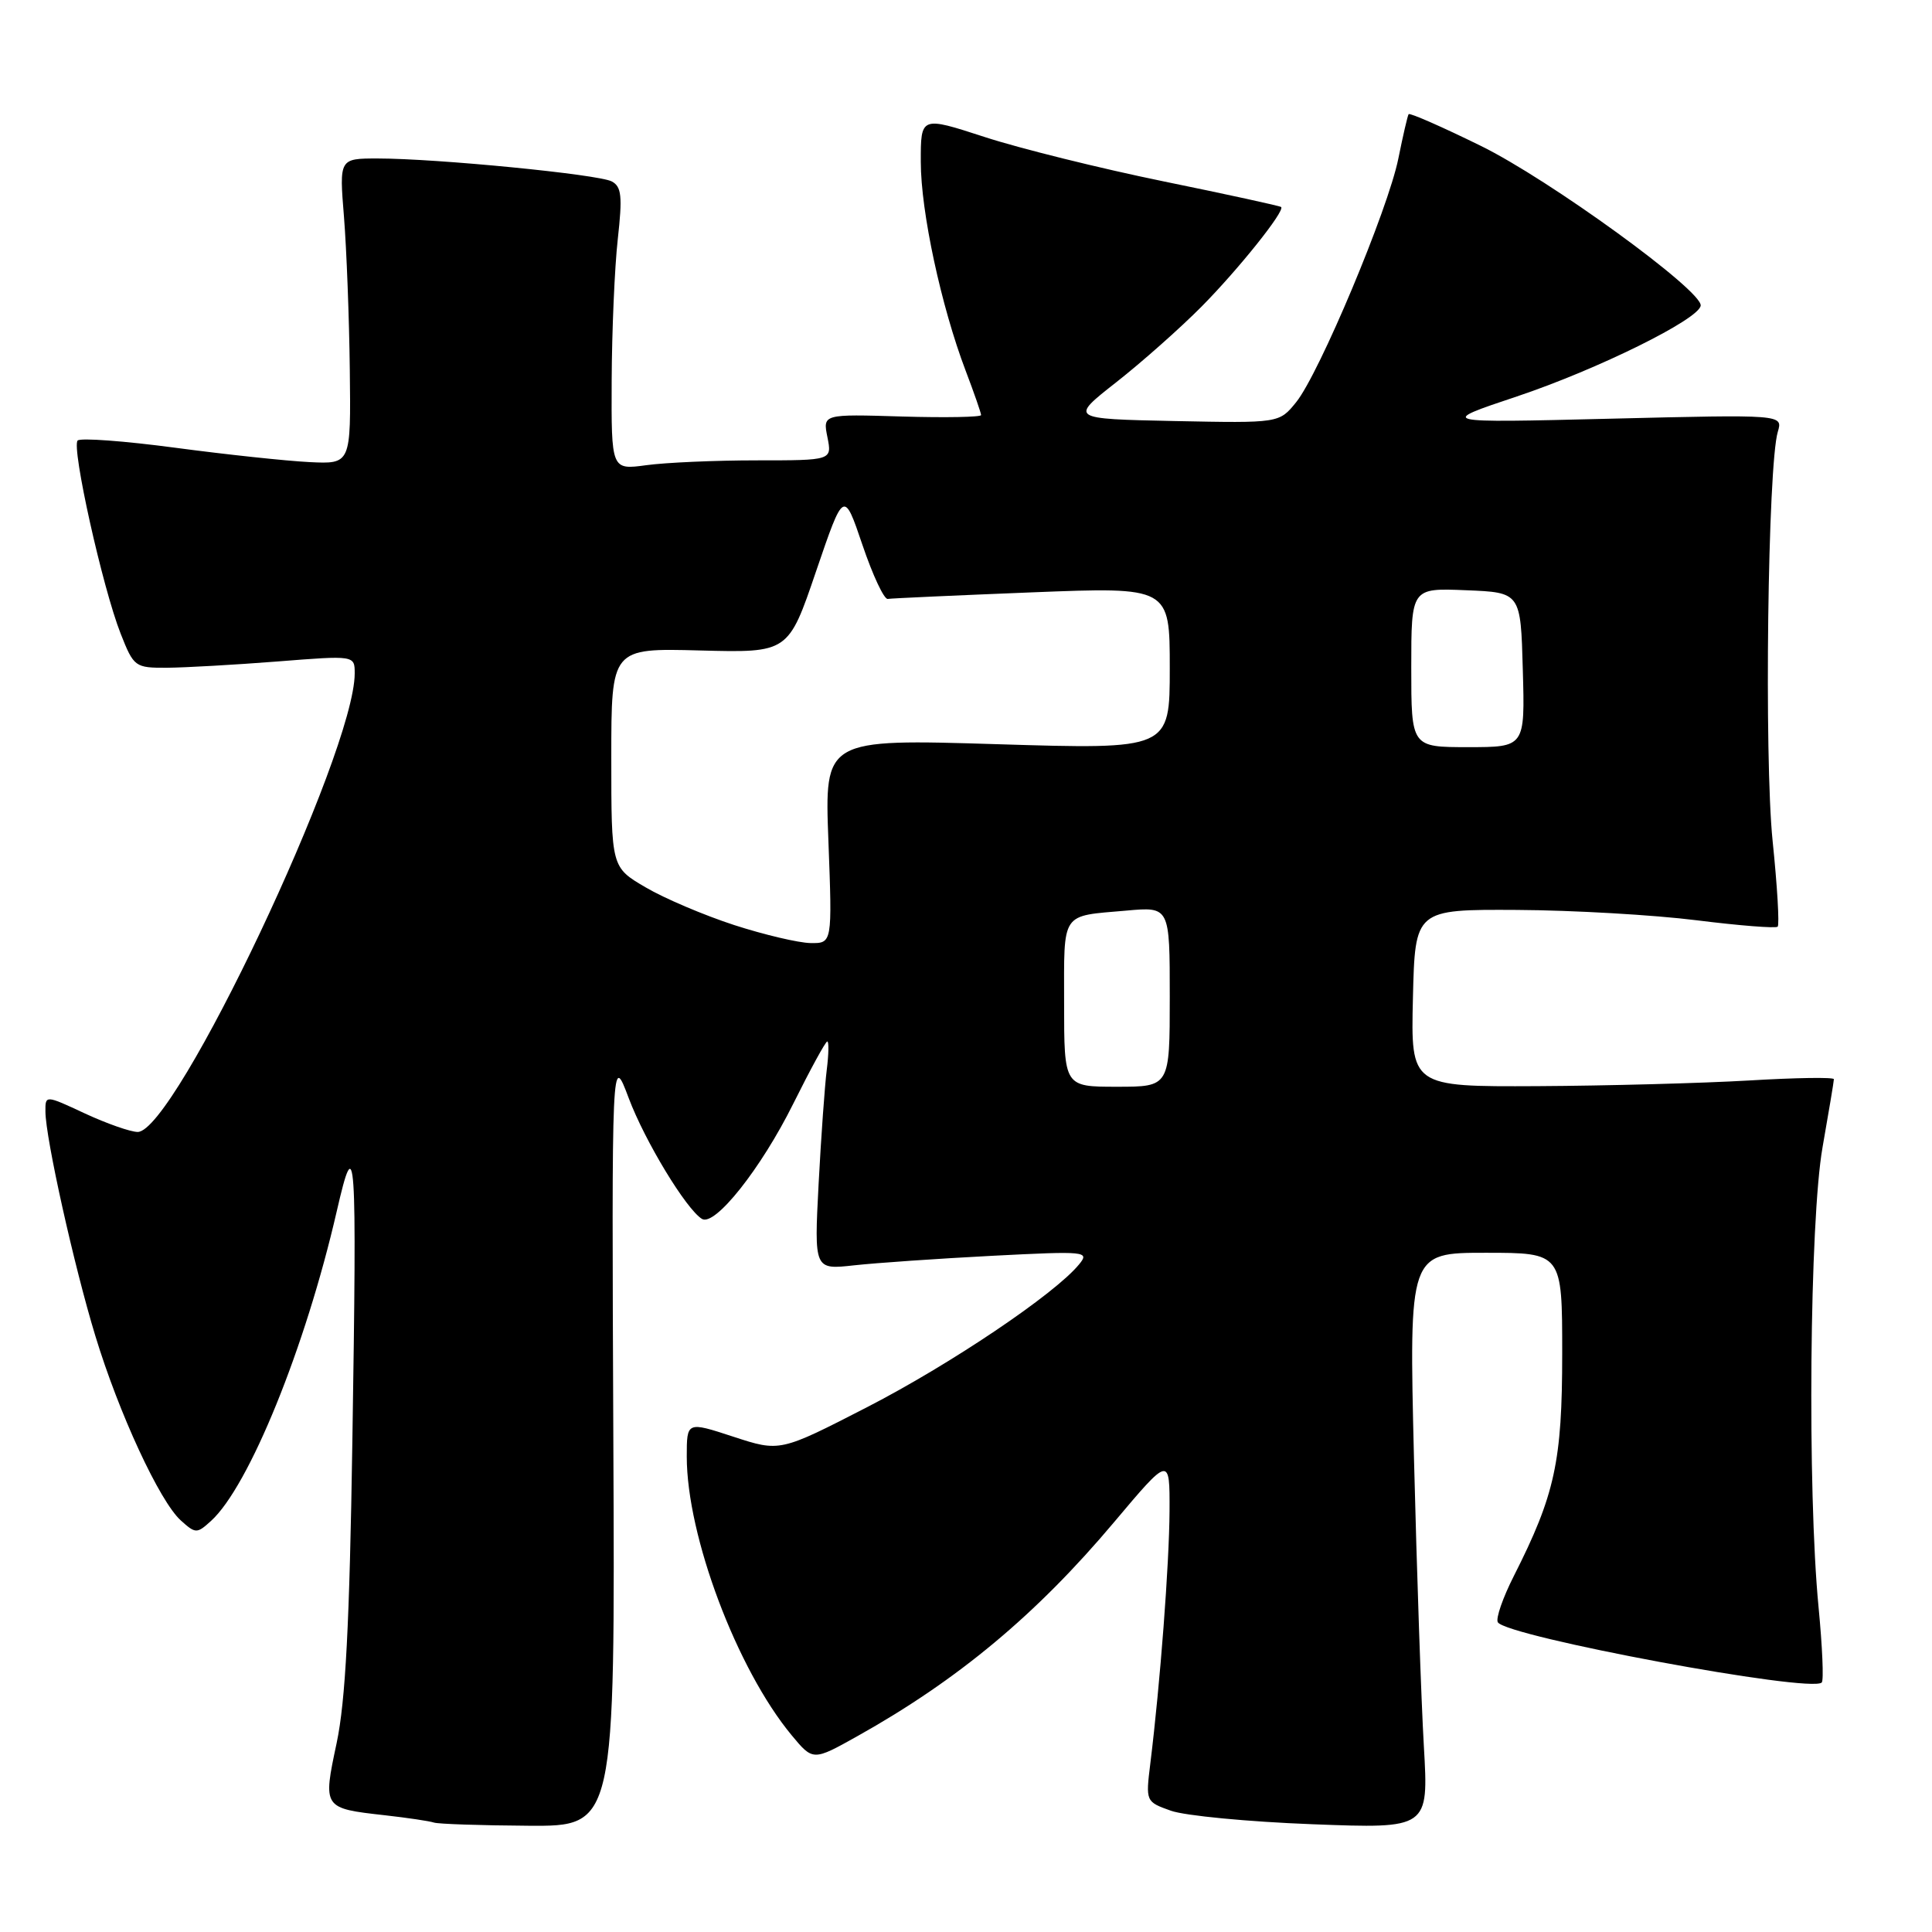<?xml version="1.0" encoding="UTF-8" standalone="no"?>
<!DOCTYPE svg PUBLIC "-//W3C//DTD SVG 1.1//EN" "http://www.w3.org/Graphics/SVG/1.1/DTD/svg11.dtd" >
<svg xmlns="http://www.w3.org/2000/svg" xmlns:xlink="http://www.w3.org/1999/xlink" version="1.1" viewBox="0 0 256 256">
 <g >
 <path fill="currentColor"
d=" M 81.27 190.75 C 81.05 139.50 81.05 139.50 83.31 145.51 C 85.47 151.24 90.91 160.21 93.01 161.51 C 94.72 162.56 100.85 154.83 105.11 146.25 C 107.37 141.71 109.39 138.00 109.62 138.00 C 109.84 138.00 109.81 139.69 109.55 141.75 C 109.29 143.81 108.80 150.62 108.47 156.87 C 107.88 168.25 107.88 168.25 113.19 167.66 C 116.11 167.34 124.34 166.77 131.48 166.40 C 143.93 165.76 144.41 165.81 142.98 167.54 C 139.78 171.46 125.91 180.79 114.91 186.45 C 103.35 192.39 103.35 192.39 97.17 190.37 C 91.00 188.35 91.00 188.35 91.00 193.01 C 91.00 203.54 97.64 221.17 104.89 229.92 C 107.73 233.34 107.73 233.34 113.61 230.05 C 126.90 222.62 137.31 213.95 147.60 201.72 C 155.00 192.93 155.00 192.93 154.97 200.22 C 154.93 207.24 153.74 222.99 152.43 233.62 C 151.80 238.72 151.81 238.74 155.15 239.93 C 156.99 240.59 165.43 241.40 173.90 241.72 C 189.30 242.31 189.30 242.31 188.67 231.41 C 188.32 225.41 187.73 208.24 187.36 193.25 C 186.70 166.00 186.70 166.00 196.85 166.00 C 207.00 166.00 207.00 166.00 207.00 179.34 C 207.00 193.66 206.04 198.06 200.60 208.81 C 199.13 211.71 198.17 214.47 198.47 214.96 C 199.66 216.87 239.96 224.37 241.39 222.94 C 241.67 222.67 241.47 218.18 240.97 212.97 C 239.47 197.49 239.78 161.74 241.50 152.00 C 242.32 147.32 243.00 143.28 243.00 143.00 C 243.00 142.72 237.94 142.80 231.75 143.17 C 225.56 143.53 212.95 143.87 203.72 143.92 C 186.94 144.00 186.94 144.00 187.22 132.25 C 187.50 120.50 187.50 120.50 201.00 120.57 C 208.43 120.61 219.13 121.23 224.80 121.94 C 230.46 122.65 235.30 123.03 235.55 122.79 C 235.80 122.54 235.50 117.42 234.88 111.42 C 233.75 100.35 234.24 61.63 235.57 57.21 C 236.25 54.92 236.25 54.92 213.38 55.48 C 190.50 56.04 190.50 56.04 201.00 52.53 C 211.69 48.95 225.18 42.28 225.35 40.49 C 225.55 38.49 205.26 23.76 196.20 19.32 C 191.09 16.81 186.79 14.92 186.65 15.13 C 186.51 15.33 185.90 17.98 185.29 21.00 C 183.93 27.76 174.82 49.48 171.75 53.29 C 169.50 56.07 169.50 56.07 155.62 55.79 C 141.73 55.50 141.73 55.50 147.91 50.65 C 151.31 47.98 156.38 43.48 159.19 40.65 C 164.10 35.69 170.29 27.95 169.76 27.43 C 169.62 27.29 162.62 25.76 154.21 24.04 C 145.81 22.32 135.12 19.67 130.46 18.15 C 122.00 15.40 122.00 15.40 122.01 21.45 C 122.01 28.04 124.71 40.59 127.95 49.11 C 129.08 52.08 130.00 54.73 130.00 55.00 C 130.00 55.27 125.28 55.36 119.51 55.19 C 109.02 54.87 109.02 54.87 109.64 57.94 C 110.25 61.00 110.25 61.00 100.26 61.00 C 94.77 61.00 88.19 61.29 85.64 61.64 C 81.00 62.27 81.00 62.27 81.05 50.39 C 81.08 43.85 81.44 35.43 81.86 31.68 C 82.49 26.00 82.36 24.73 81.06 24.04 C 79.30 23.10 57.83 21.00 50.05 21.00 C 44.95 21.00 44.95 21.00 45.58 28.75 C 45.92 33.01 46.27 42.12 46.35 49.00 C 46.50 61.50 46.50 61.50 41.00 61.23 C 37.98 61.08 29.98 60.23 23.24 59.33 C 16.49 58.43 10.67 58.00 10.29 58.37 C 9.44 59.23 13.59 77.89 15.99 83.97 C 17.73 88.38 17.89 88.50 22.14 88.48 C 24.54 88.46 31.11 88.09 36.75 87.65 C 47.00 86.84 47.00 86.84 47.00 89.23 C 47.00 99.71 23.19 150.02 18.24 149.99 C 17.28 149.98 14.14 148.88 11.25 147.54 C 6.00 145.09 6.00 145.09 6.02 147.30 C 6.04 150.82 9.81 167.75 12.63 177.00 C 15.75 187.27 21.15 198.92 23.95 201.46 C 25.91 203.23 26.09 203.23 27.94 201.55 C 32.98 197.00 40.47 178.56 44.62 160.50 C 47.13 149.58 47.30 152.03 46.69 191.00 C 46.32 215.21 45.78 225.40 44.61 230.95 C 42.77 239.59 42.78 239.61 50.99 240.53 C 54.02 240.87 56.95 241.31 57.50 241.50 C 58.05 241.69 63.67 241.88 70.00 241.92 C 81.50 242.00 81.50 242.00 81.27 190.75 Z  M 141.00 132.97 C 141.00 120.66 140.48 121.43 149.25 120.66 C 155.00 120.14 155.00 120.14 155.00 132.07 C 155.00 144.00 155.00 144.00 148.00 144.00 C 141.00 144.00 141.00 144.00 141.00 132.97 Z  M 97.30 122.58 C 93.33 121.29 88.05 119.05 85.55 117.58 C 81.00 114.92 81.00 114.92 81.00 100.40 C 81.00 85.88 81.00 85.88 92.73 86.19 C 104.46 86.50 104.46 86.50 108.13 75.71 C 111.81 64.93 111.81 64.93 114.28 72.21 C 115.64 76.22 117.14 79.43 117.63 79.36 C 118.11 79.28 126.71 78.89 136.75 78.49 C 155.00 77.77 155.00 77.77 155.00 88.54 C 155.00 99.31 155.00 99.31 132.13 98.61 C 109.25 97.91 109.25 97.91 109.77 111.46 C 110.28 125.00 110.28 125.00 107.39 124.96 C 105.80 124.93 101.26 123.86 97.30 122.58 Z  M 187.00 88.46 C 187.00 77.91 187.00 77.91 194.25 78.21 C 201.50 78.50 201.50 78.50 201.78 88.75 C 202.07 99.00 202.07 99.00 194.53 99.00 C 187.00 99.00 187.00 99.00 187.00 88.46 Z "/>
</g>
</svg>